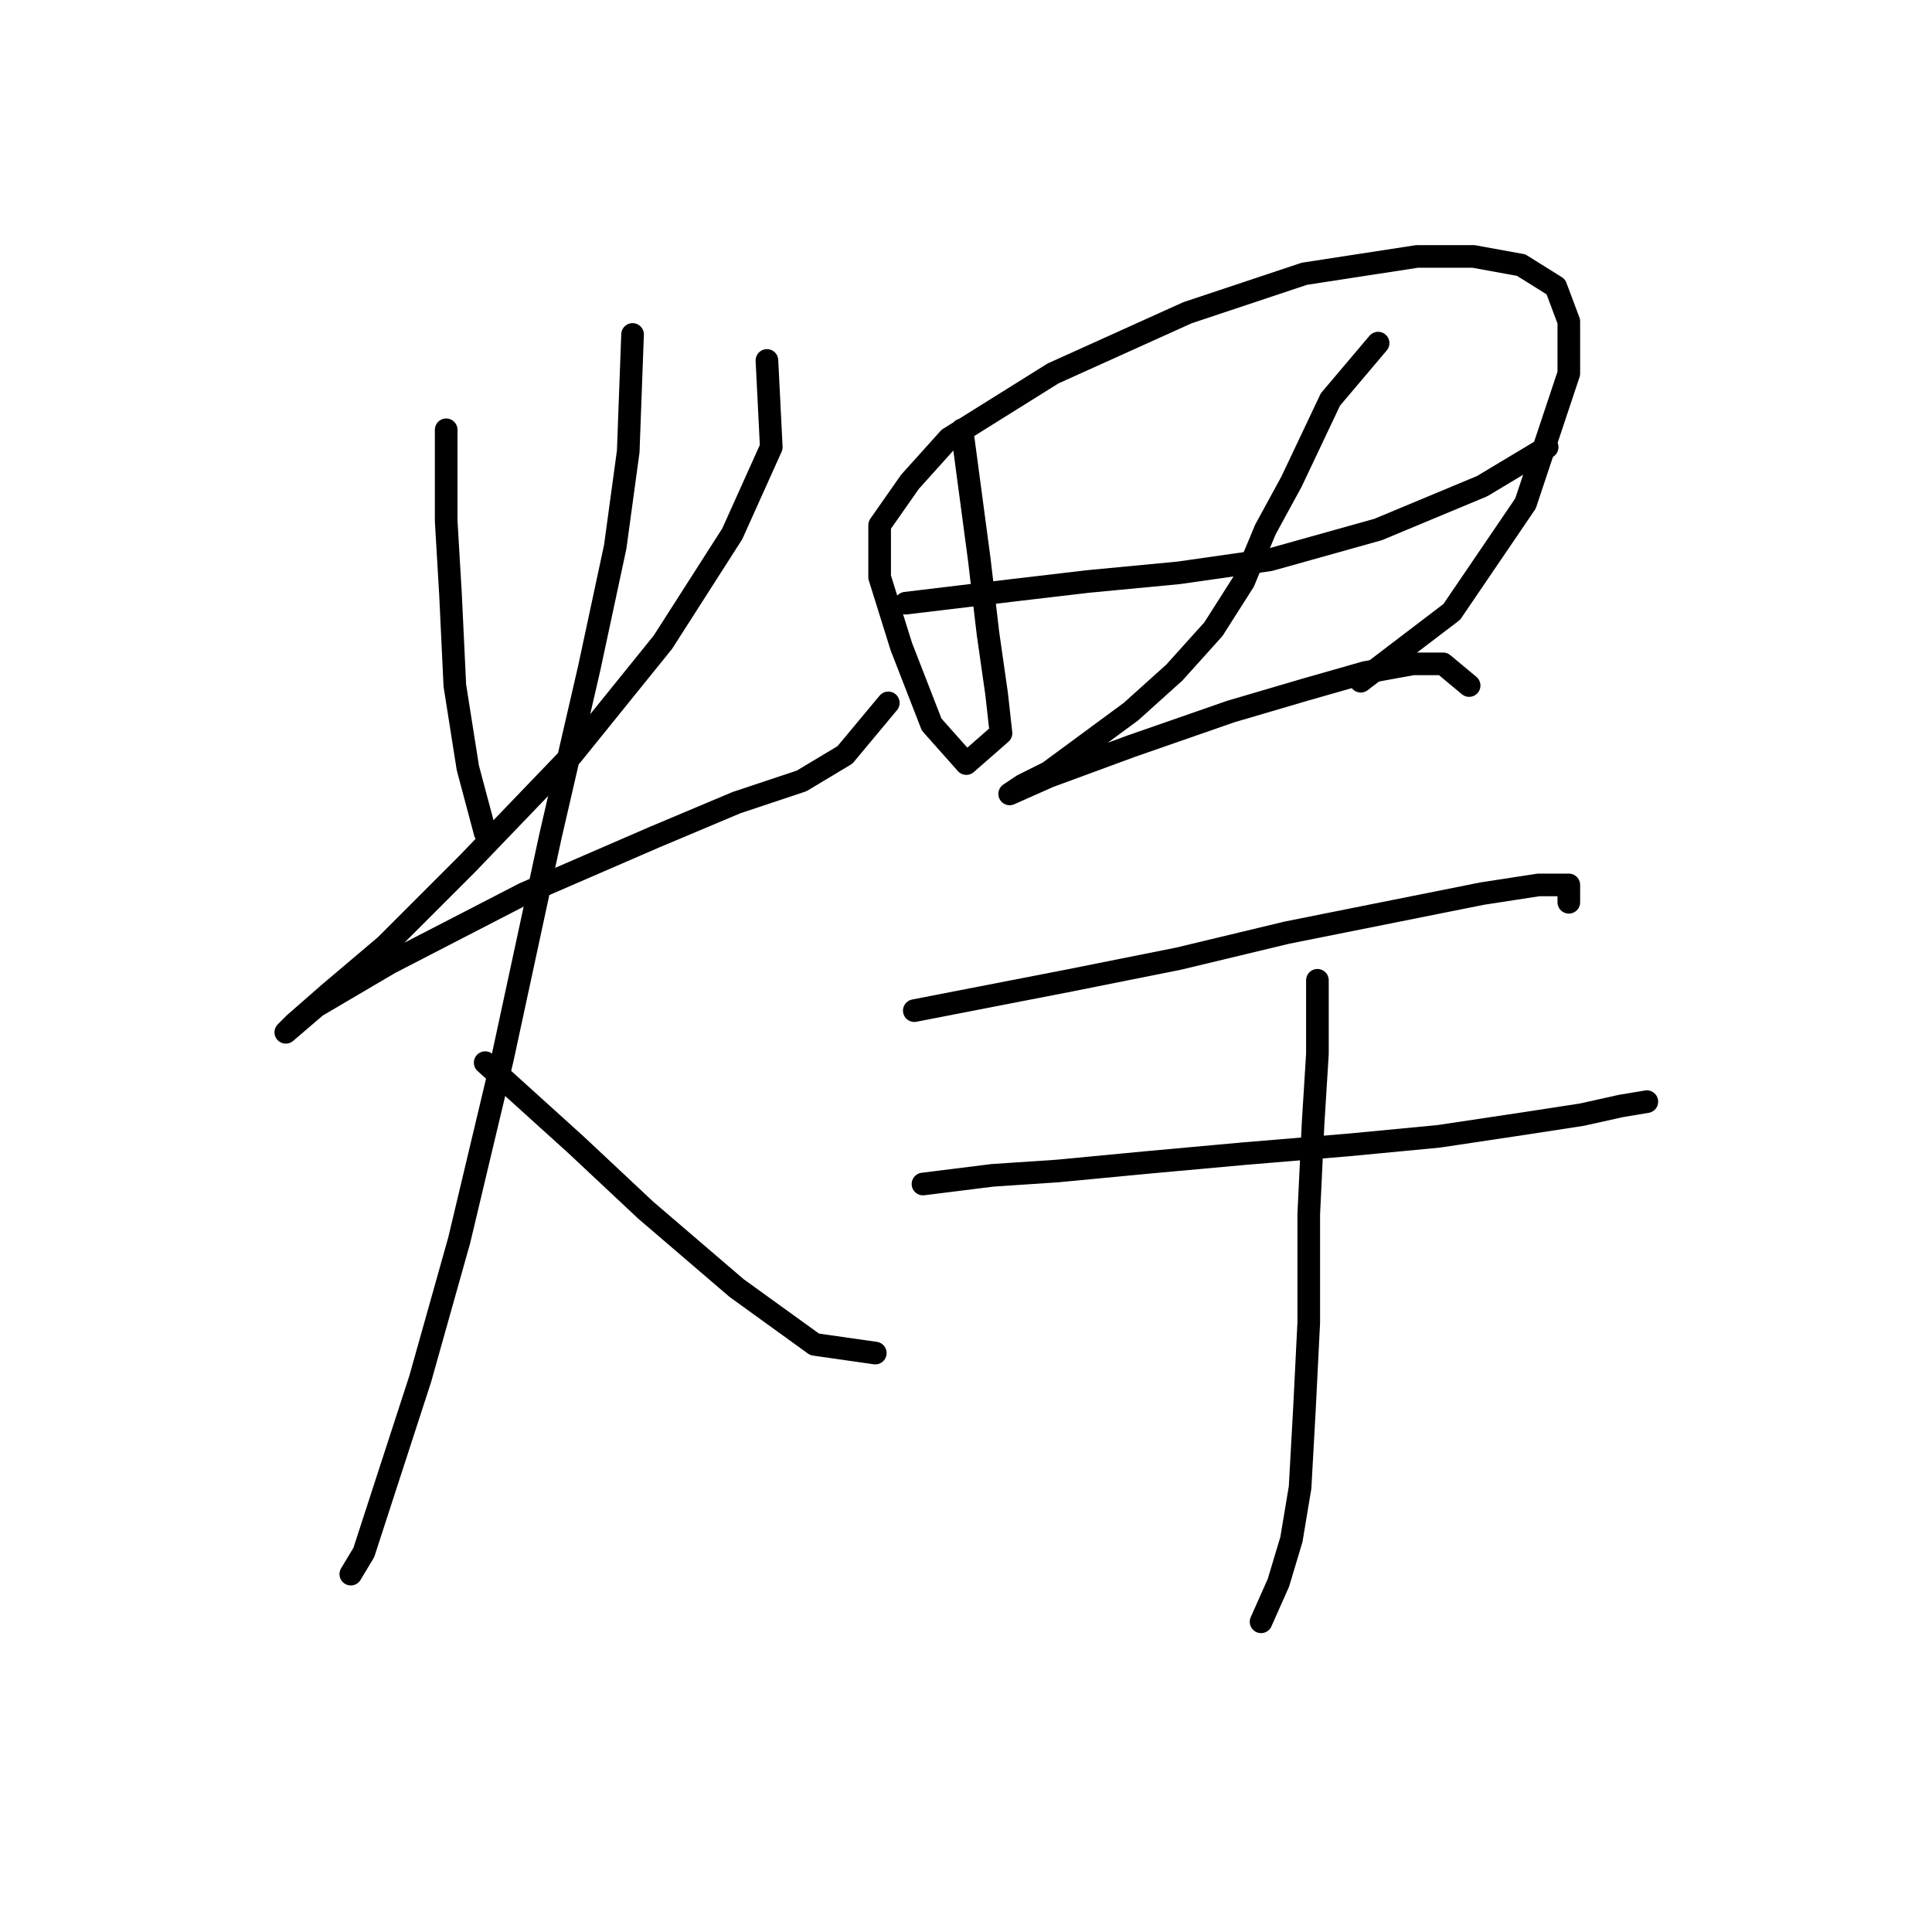 <?xml version="1.0" standalone="no"?>
    <svg width="256" height="256" xmlns="http://www.w3.org/2000/svg" version="1.1">
    <polyline stroke="black" stroke-width="3" stroke-linecap="round" fill="transparent" stroke-linejoin="round" points="59.121 56.952 59.121 69.013 59.695 78.777 60.269 90.838 61.992 101.751 64.29 110.366 64.29 110.366 " />
        <polyline stroke="black" stroke-width="3" stroke-linecap="round" fill="transparent" stroke-linejoin="round" points="101.623 47.762 102.197 59.249 97.028 70.736 87.838 85.095 75.777 100.028 61.992 114.386 51.08 125.299 43.613 131.617 39.018 135.637 37.87 136.786 41.89 133.34 51.654 127.597 69.459 118.407 86.689 110.94 97.602 106.346 106.217 103.474 111.961 100.028 117.704 93.136 117.704 93.136 " />
        <polyline stroke="black" stroke-width="3" stroke-linecap="round" fill="transparent" stroke-linejoin="round" points="83.818 44.316 83.243 59.823 81.52 72.459 78.074 88.541 72.905 110.94 66.587 140.232 60.844 164.355 55.675 182.734 48.208 205.708 46.485 208.58 46.485 208.58 " />
        <polyline stroke="black" stroke-width="3" stroke-linecap="round" fill="transparent" stroke-linejoin="round" points="64.29 140.807 76.351 151.719 85.541 160.334 97.602 170.673 107.94 178.139 115.981 179.288 115.981 179.288 " />
        <polyline stroke="black" stroke-width="3" stroke-linecap="round" fill="transparent" stroke-linejoin="round" points="127.468 56.952 129.766 74.182 130.914 83.946 132.063 91.987 132.637 97.156 128.043 101.176 123.448 96.007 119.427 85.669 116.556 76.479 116.556 69.587 120.576 63.844 125.745 58.1 139.53 49.485 157.334 41.444 172.842 36.275 187.775 33.978 195.241 33.978 201.559 35.126 206.154 37.998 207.877 42.593 207.877 49.485 202.134 66.716 192.37 81.074 180.308 90.264 180.308 90.264 " />
        <polyline stroke="black" stroke-width="3" stroke-linecap="round" fill="transparent" stroke-linejoin="round" points="120.002 79.926 134.36 78.202 144.124 77.054 156.186 75.905 168.247 74.182 182.606 70.162 196.39 64.418 205.005 59.249 205.005 59.249 " />
        <polyline stroke="black" stroke-width="3" stroke-linecap="round" fill="transparent" stroke-linejoin="round" points="182.606 45.465 176.288 52.931 171.119 63.844 167.673 70.162 164.801 77.054 160.781 83.372 155.611 89.115 149.868 94.284 138.955 102.325 135.509 104.048 133.786 105.197 133.786 105.197 138.955 102.9 149.868 98.879 163.078 94.284 172.842 91.413 180.883 89.115 187.201 87.966 191.221 87.966 194.667 90.838 194.667 90.838 " />
        <polyline stroke="black" stroke-width="3" stroke-linecap="round" fill="transparent" stroke-linejoin="round" points="121.15 133.914 141.827 129.894 156.186 127.022 170.544 123.576 184.903 120.704 196.39 118.407 203.857 117.258 207.877 117.258 207.877 119.556 207.877 119.556 " />
        <polyline stroke="black" stroke-width="3" stroke-linecap="round" fill="transparent" stroke-linejoin="round" points="122.299 156.888 131.489 155.74 140.104 155.165 152.165 154.017 164.801 152.868 178.585 151.719 190.647 150.57 202.134 148.847 209.6 147.699 214.769 146.55 218.215 145.976 218.215 145.976 " />
        <polyline stroke="black" stroke-width="3" stroke-linecap="round" fill="transparent" stroke-linejoin="round" points="174.565 129.894 174.565 139.658 173.991 148.847 173.416 160.909 173.416 175.267 172.842 186.754 172.267 197.093 171.119 203.985 169.396 209.728 167.098 214.898 167.098 214.898 " />
        </svg>